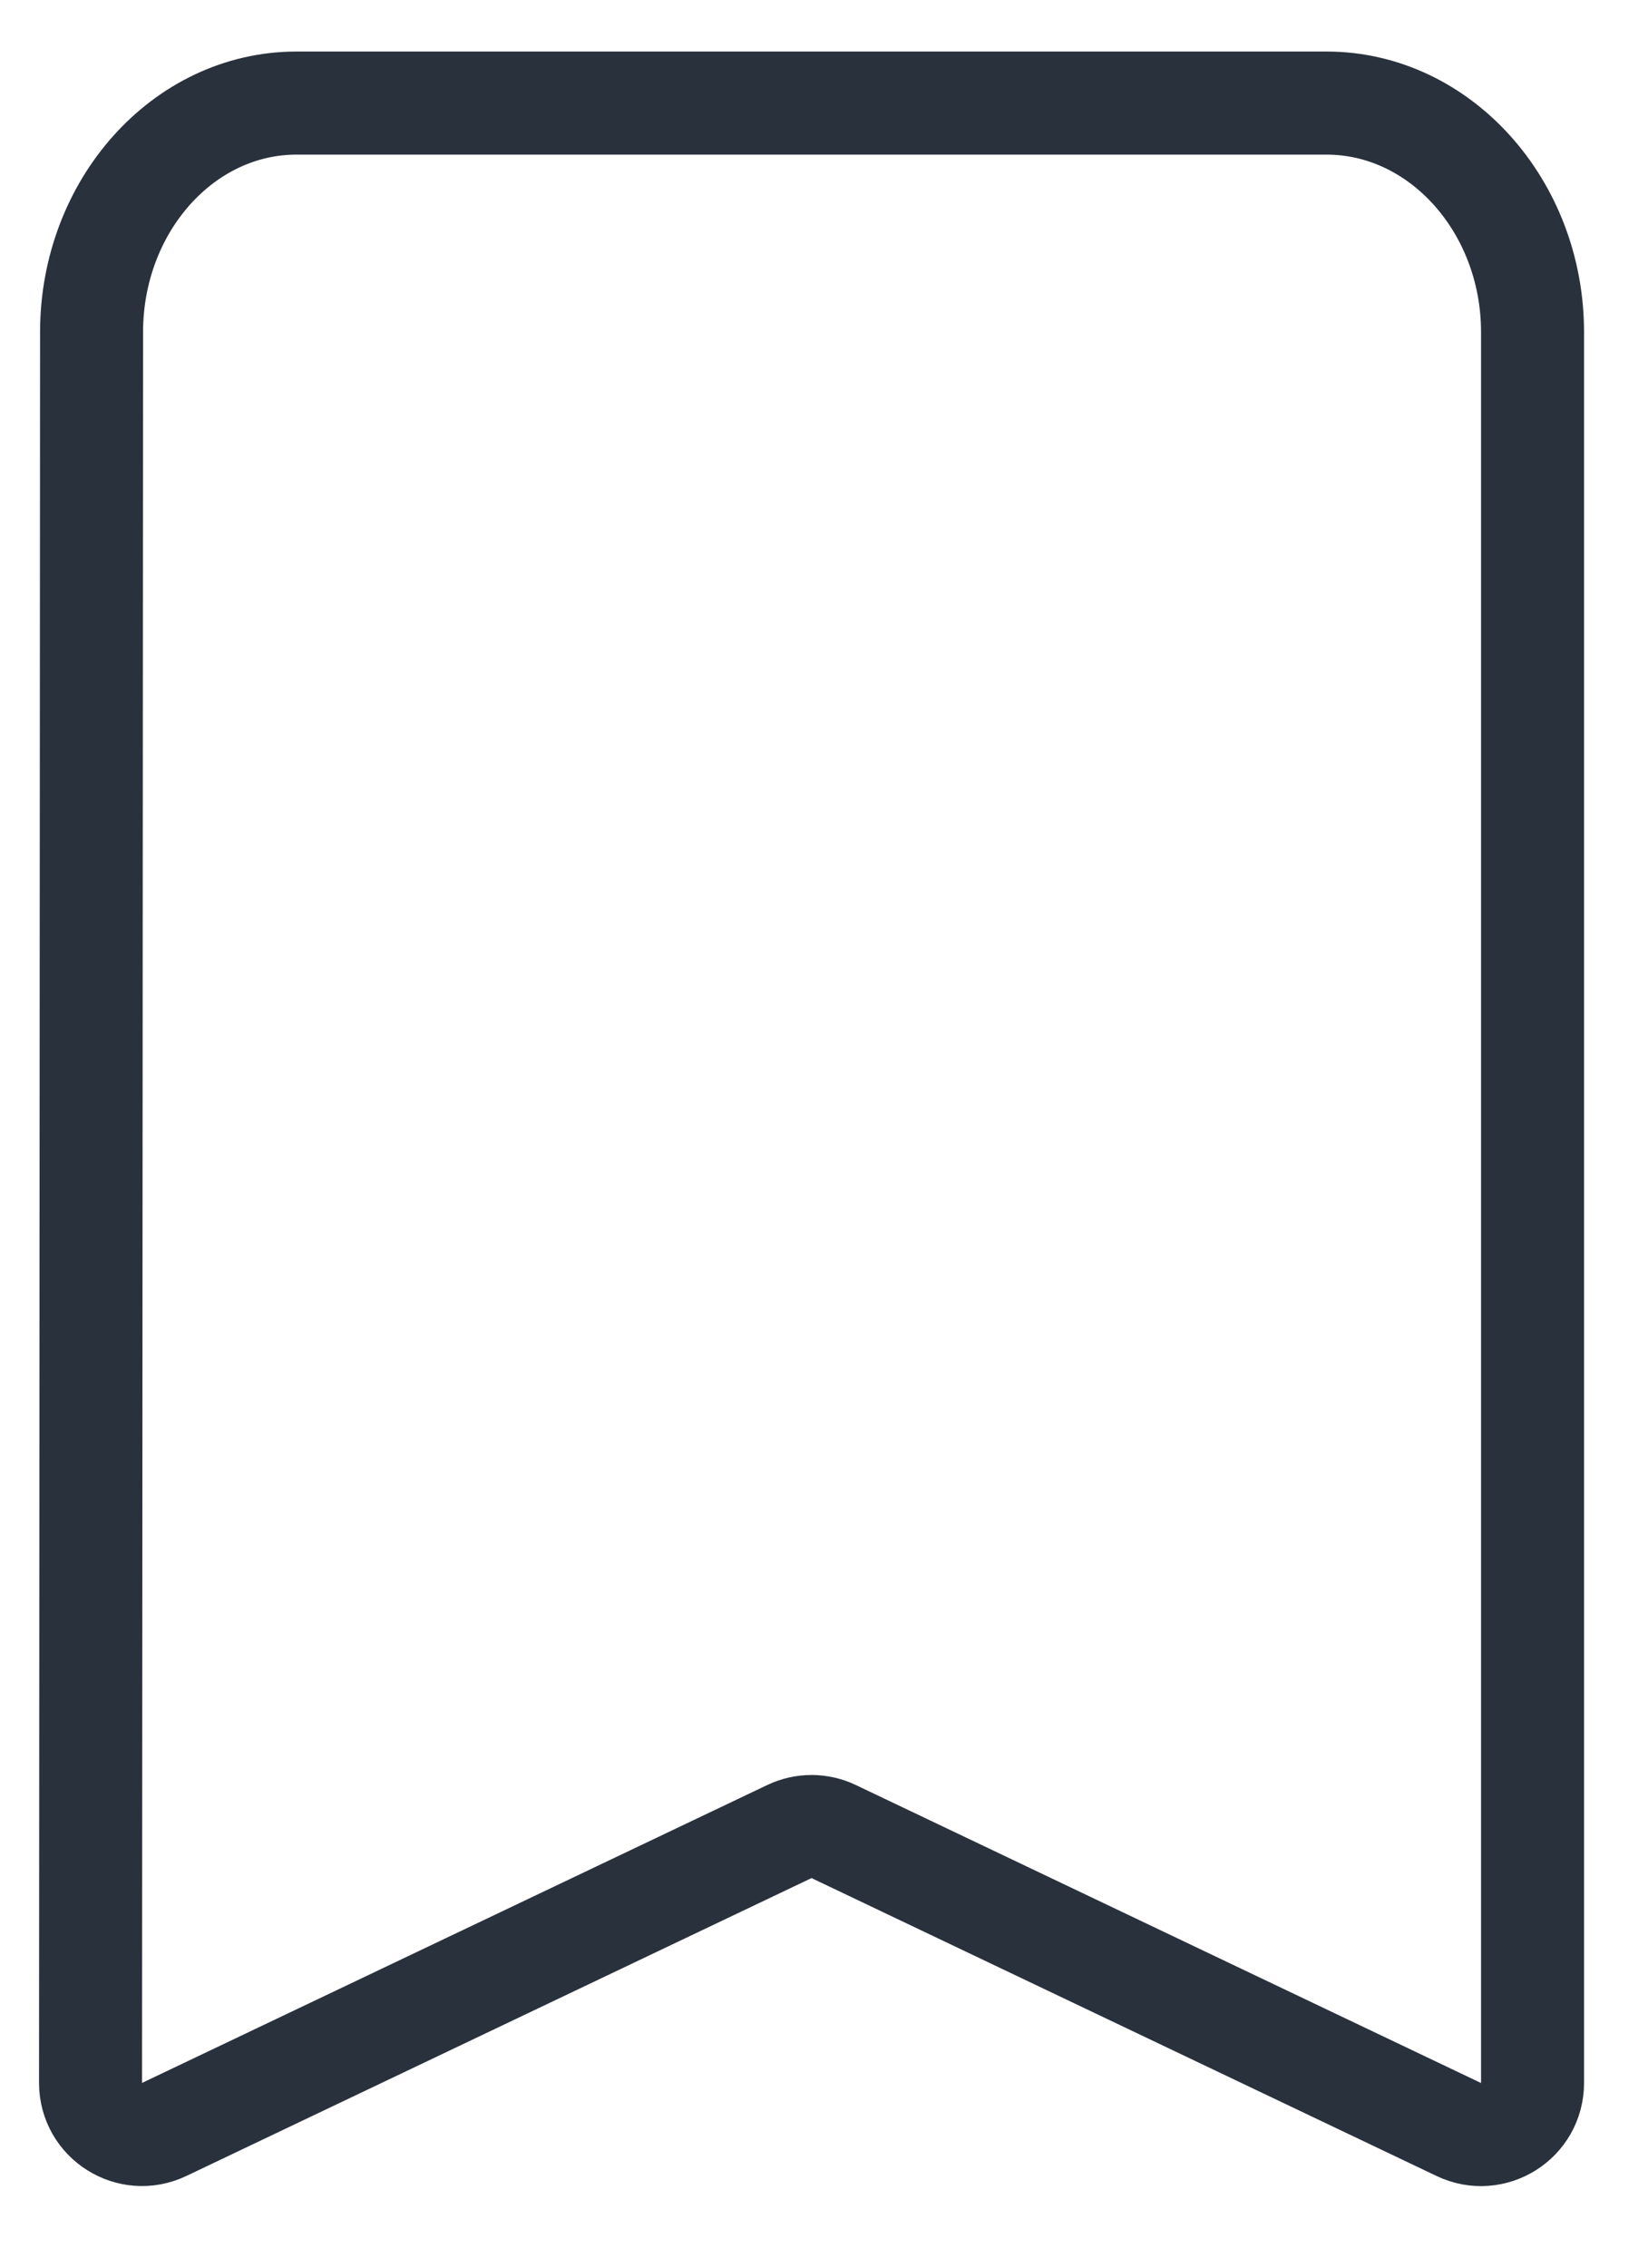 <svg width="16" height="22" viewBox="0 0 16 22" fill="none" xmlns="http://www.w3.org/2000/svg">
<path d="M12.879 1H2.879C1.779 1 0.889 2 0.889 3.222L0.879 20.208C0.879 20.575 1.262 20.817 1.594 20.659L7.664 17.769C7.8 17.704 7.958 17.704 8.094 17.769L14.164 20.66C14.496 20.817 14.879 20.576 14.879 20.208V3.222C14.879 2 13.979 1 12.879 1Z" stroke="#29313D"/>
</svg>